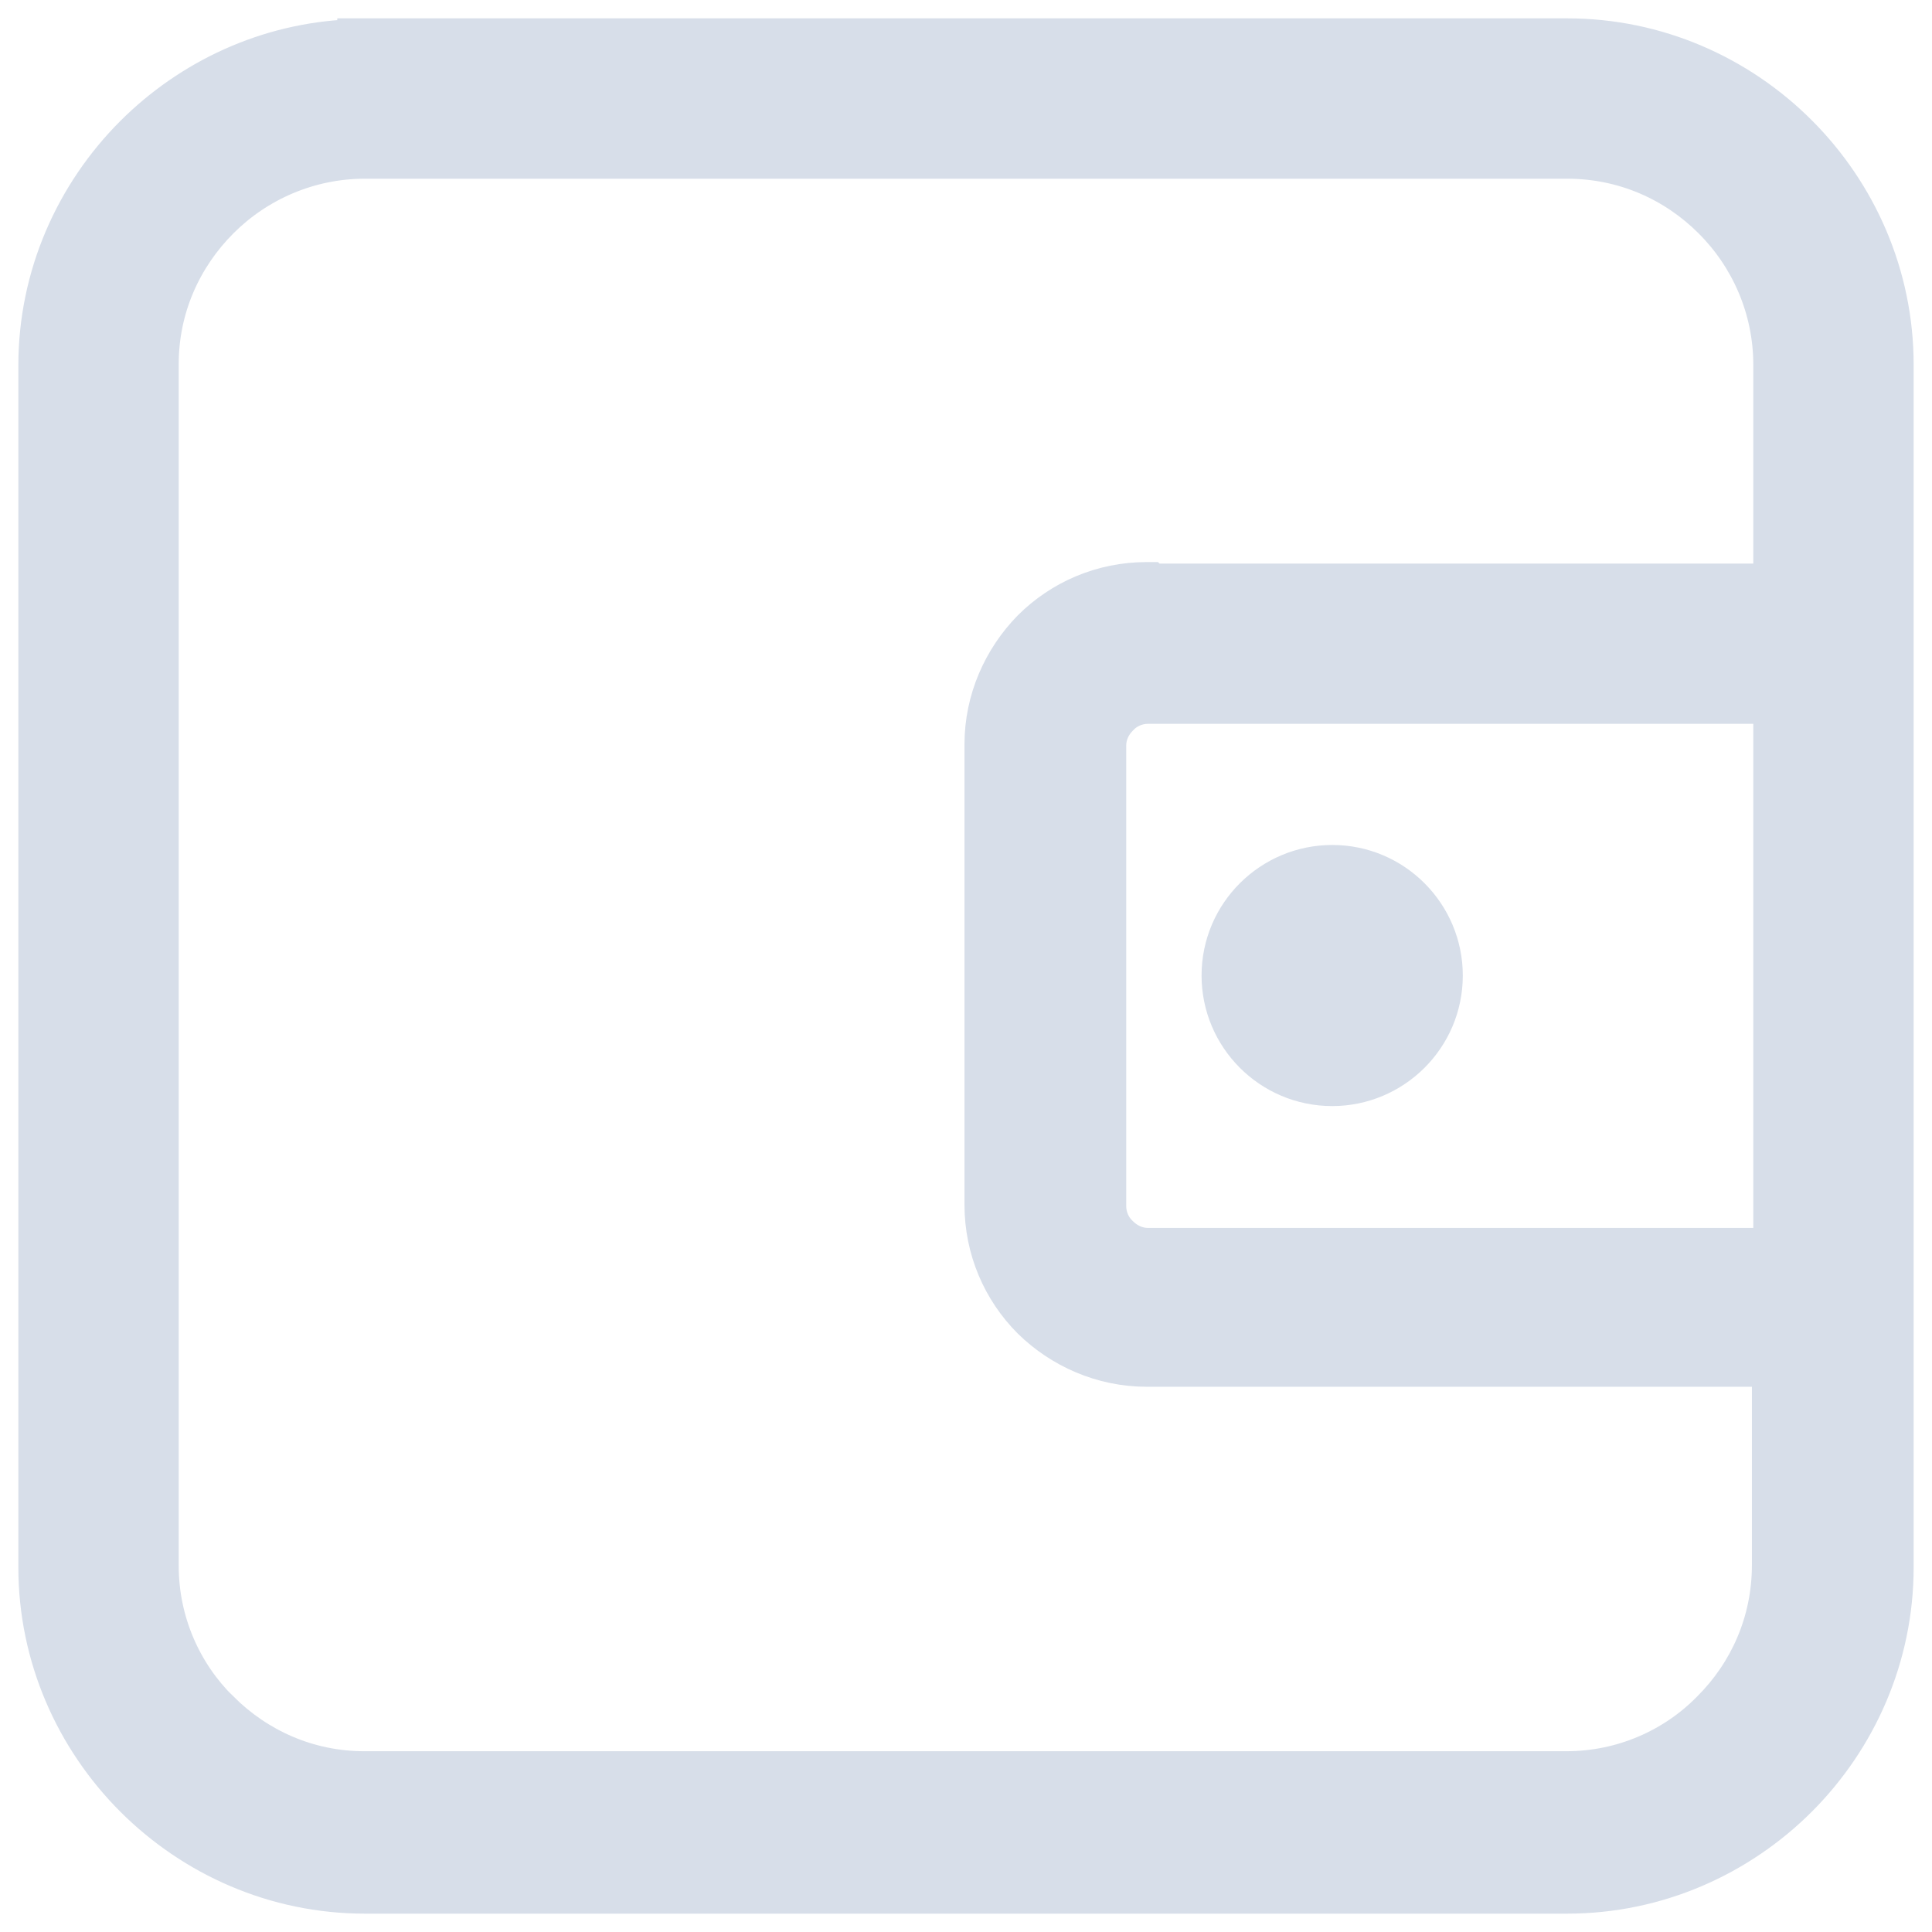 <svg width="14" height="14" viewBox="0 0 14 14" fill="none" xmlns="http://www.w3.org/2000/svg">
<path d="M2.644 0.233H2.544V0.24C1.922 0.266 1.358 0.533 0.943 0.947C0.506 1.384 0.233 1.987 0.233 2.648V11.357C0.233 12.018 0.506 12.621 0.943 13.058C1.38 13.494 1.982 13.767 2.644 13.767H11.356C12.018 13.767 12.621 13.494 13.058 13.058C13.495 12.621 13.767 12.018 13.767 11.357V9.864V4.284V2.643C13.767 1.982 13.495 1.379 13.058 0.942C12.621 0.505 12.018 0.233 11.356 0.233H2.644ZM1.621 12.364L1.62 12.364C1.358 12.106 1.195 11.743 1.195 11.346V2.638C1.195 2.242 1.357 1.884 1.621 1.62C1.884 1.357 2.248 1.195 2.644 1.195H11.356C11.758 1.195 12.116 1.357 12.379 1.62C12.643 1.883 12.805 2.247 12.805 2.643V4.184H8.361L8.35 4.173H8.309C7.975 4.173 7.669 4.307 7.446 4.53L7.445 4.531C7.229 4.752 7.089 5.058 7.089 5.393V8.73C7.089 9.064 7.223 9.37 7.446 9.593L7.447 9.594C7.668 9.81 7.974 9.949 8.309 9.949H12.795V11.341C12.795 11.743 12.633 12.101 12.369 12.364L12.368 12.365C12.111 12.627 11.748 12.79 11.351 12.79H2.639C2.243 12.79 1.885 12.628 1.621 12.364ZM8.139 5.223L8.139 5.223L8.142 5.22C8.184 5.175 8.249 5.145 8.319 5.145H12.805V8.998H8.319C8.252 8.998 8.189 8.97 8.139 8.92L8.139 8.92L8.136 8.917C8.091 8.875 8.061 8.81 8.061 8.74V5.403C8.061 5.335 8.089 5.273 8.139 5.223ZM10.5 7.069C10.5 6.605 10.123 6.223 9.654 6.223C9.19 6.223 8.807 6.599 8.807 7.069C8.807 7.533 9.184 7.915 9.654 7.915C10.117 7.915 10.5 7.539 10.5 7.069Z" fill="#D7DEE9" stroke="#D7DEE9" stroke-width="0.2"/>
</svg>
